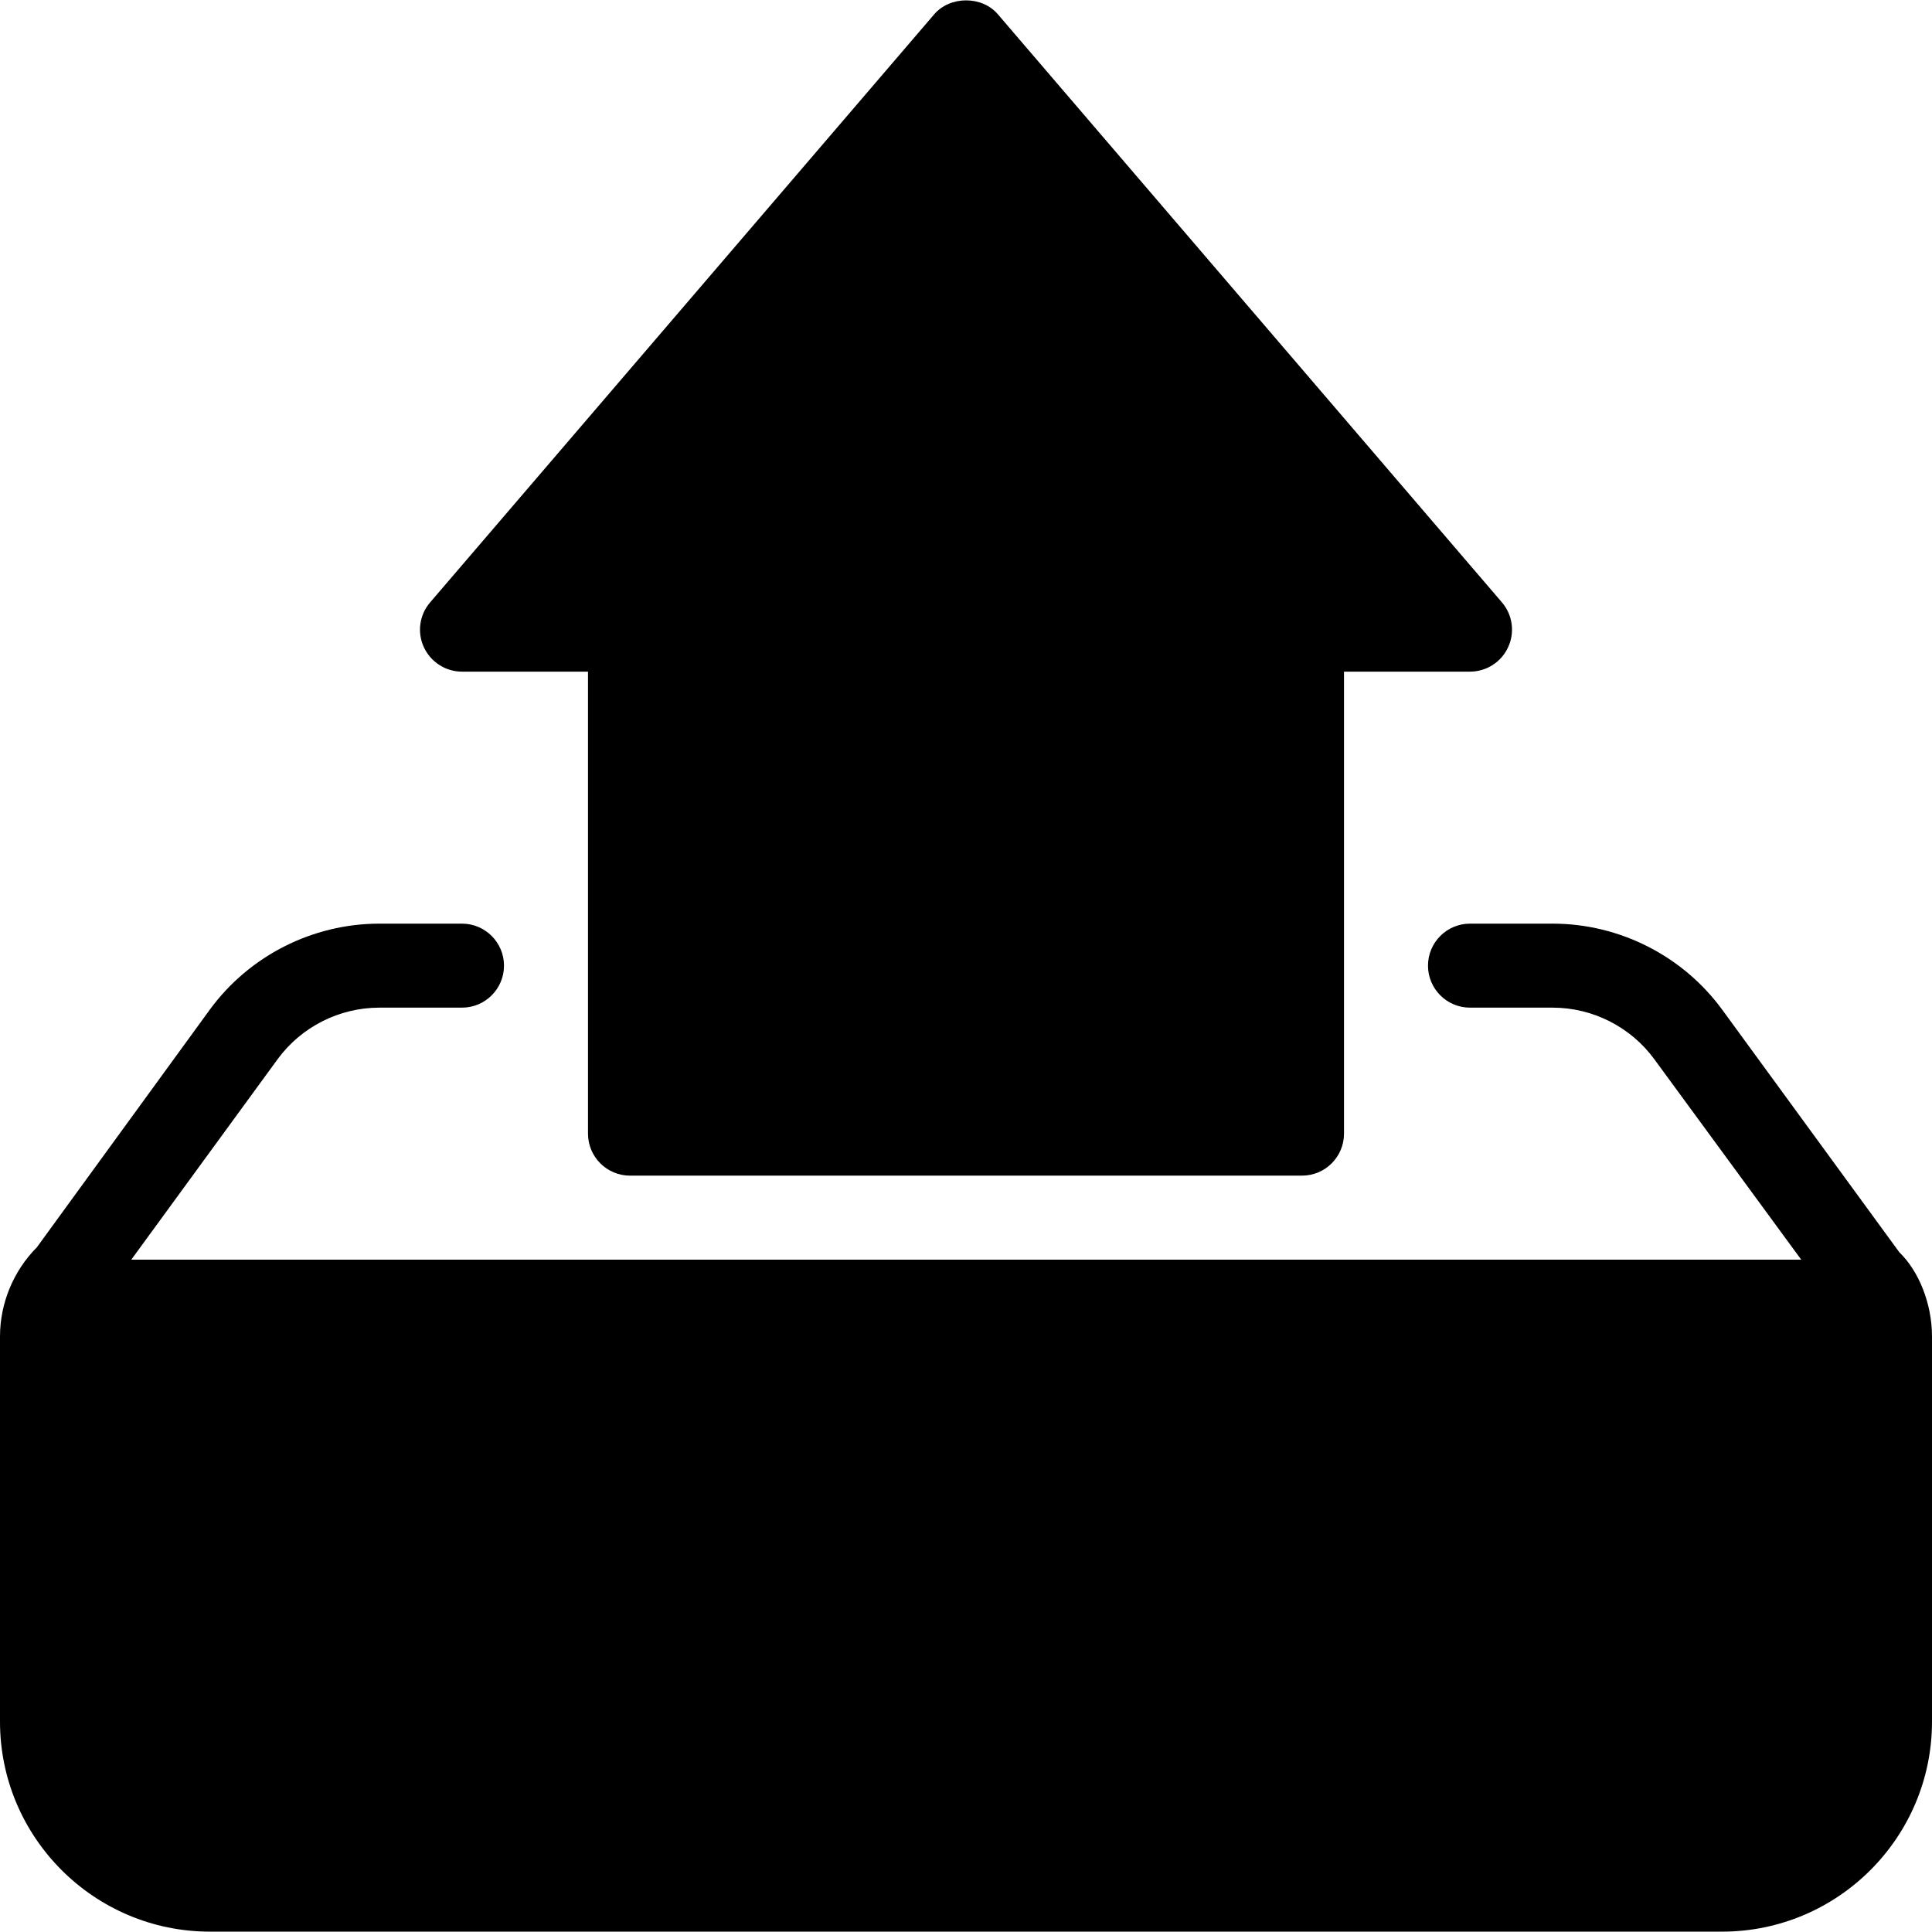 <?xml version="1.0" encoding="iso-8859-1"?>
<!-- Generator: Adobe Illustrator 19.0.0, SVG Export Plug-In . SVG Version: 6.00 Build 0)  -->
<svg version="1.1" id="Capa_1" xmlns="http://www.w3.org/2000/svg" xmlns:xlink="http://www.w3.org/1999/xlink" x="0px" y="0px"
	 viewBox="0 0 490.667 490.667" style="enable-background:new 0 0 490.667 490.667;" xml:space="preserve">
<g>
	<g>
		<path d="M482.368,318.032l-44.971-61.589c-10.005-13.696-26.112-21.867-43.072-21.867h-20.992
			c-5.888,0-10.667,4.779-10.667,10.667s4.779,10.667,10.667,10.667h20.992c10.176,0,19.84,4.907,25.835,13.12l37.291,50.88H33.344
			l37.141-50.88c6.016-8.235,15.68-13.12,25.856-13.12h20.992c5.888,0,10.667-4.779,10.667-10.667s-4.779-10.667-10.667-10.667
			H96.341c-16.96,0-33.067,8.171-43.072,21.867L9.365,316.773C3.413,322.747,0,331.003,0,339.408v97.835
			c0,29.419,23.936,53.333,53.333,53.333h384c29.419,0,53.333-23.915,53.333-53.333v-97.835
			C490.667,331.003,487.253,322.747,482.368,318.032z"/>
	</g>
</g>
<g>
	<g>
		<path d="M381.44,152.976l-128-149.333c-4.032-4.736-12.139-4.736-16.192,0l-128,149.333c-2.731,3.157-3.349,7.616-1.6,11.392
			s5.525,6.208,9.685,6.208h32v117.333c0,5.888,4.779,10.667,10.667,10.667h170.667c5.888,0,10.667-4.779,10.667-10.667V170.576h32
			c4.16,0,7.957-2.432,9.685-6.208C384.768,160.592,384.149,156.133,381.44,152.976z"/>
	</g>
</g>
<g>
</g>
<g>
</g>
<g>
</g>
<g>
</g>
<g>
</g>
<g>
</g>
<g>
</g>
<g>
</g>
<g>
</g>
<g>
</g>
<g>
</g>
<g>
</g>
<g>
</g>
<g>
</g>
<g>
</g>
</svg>
